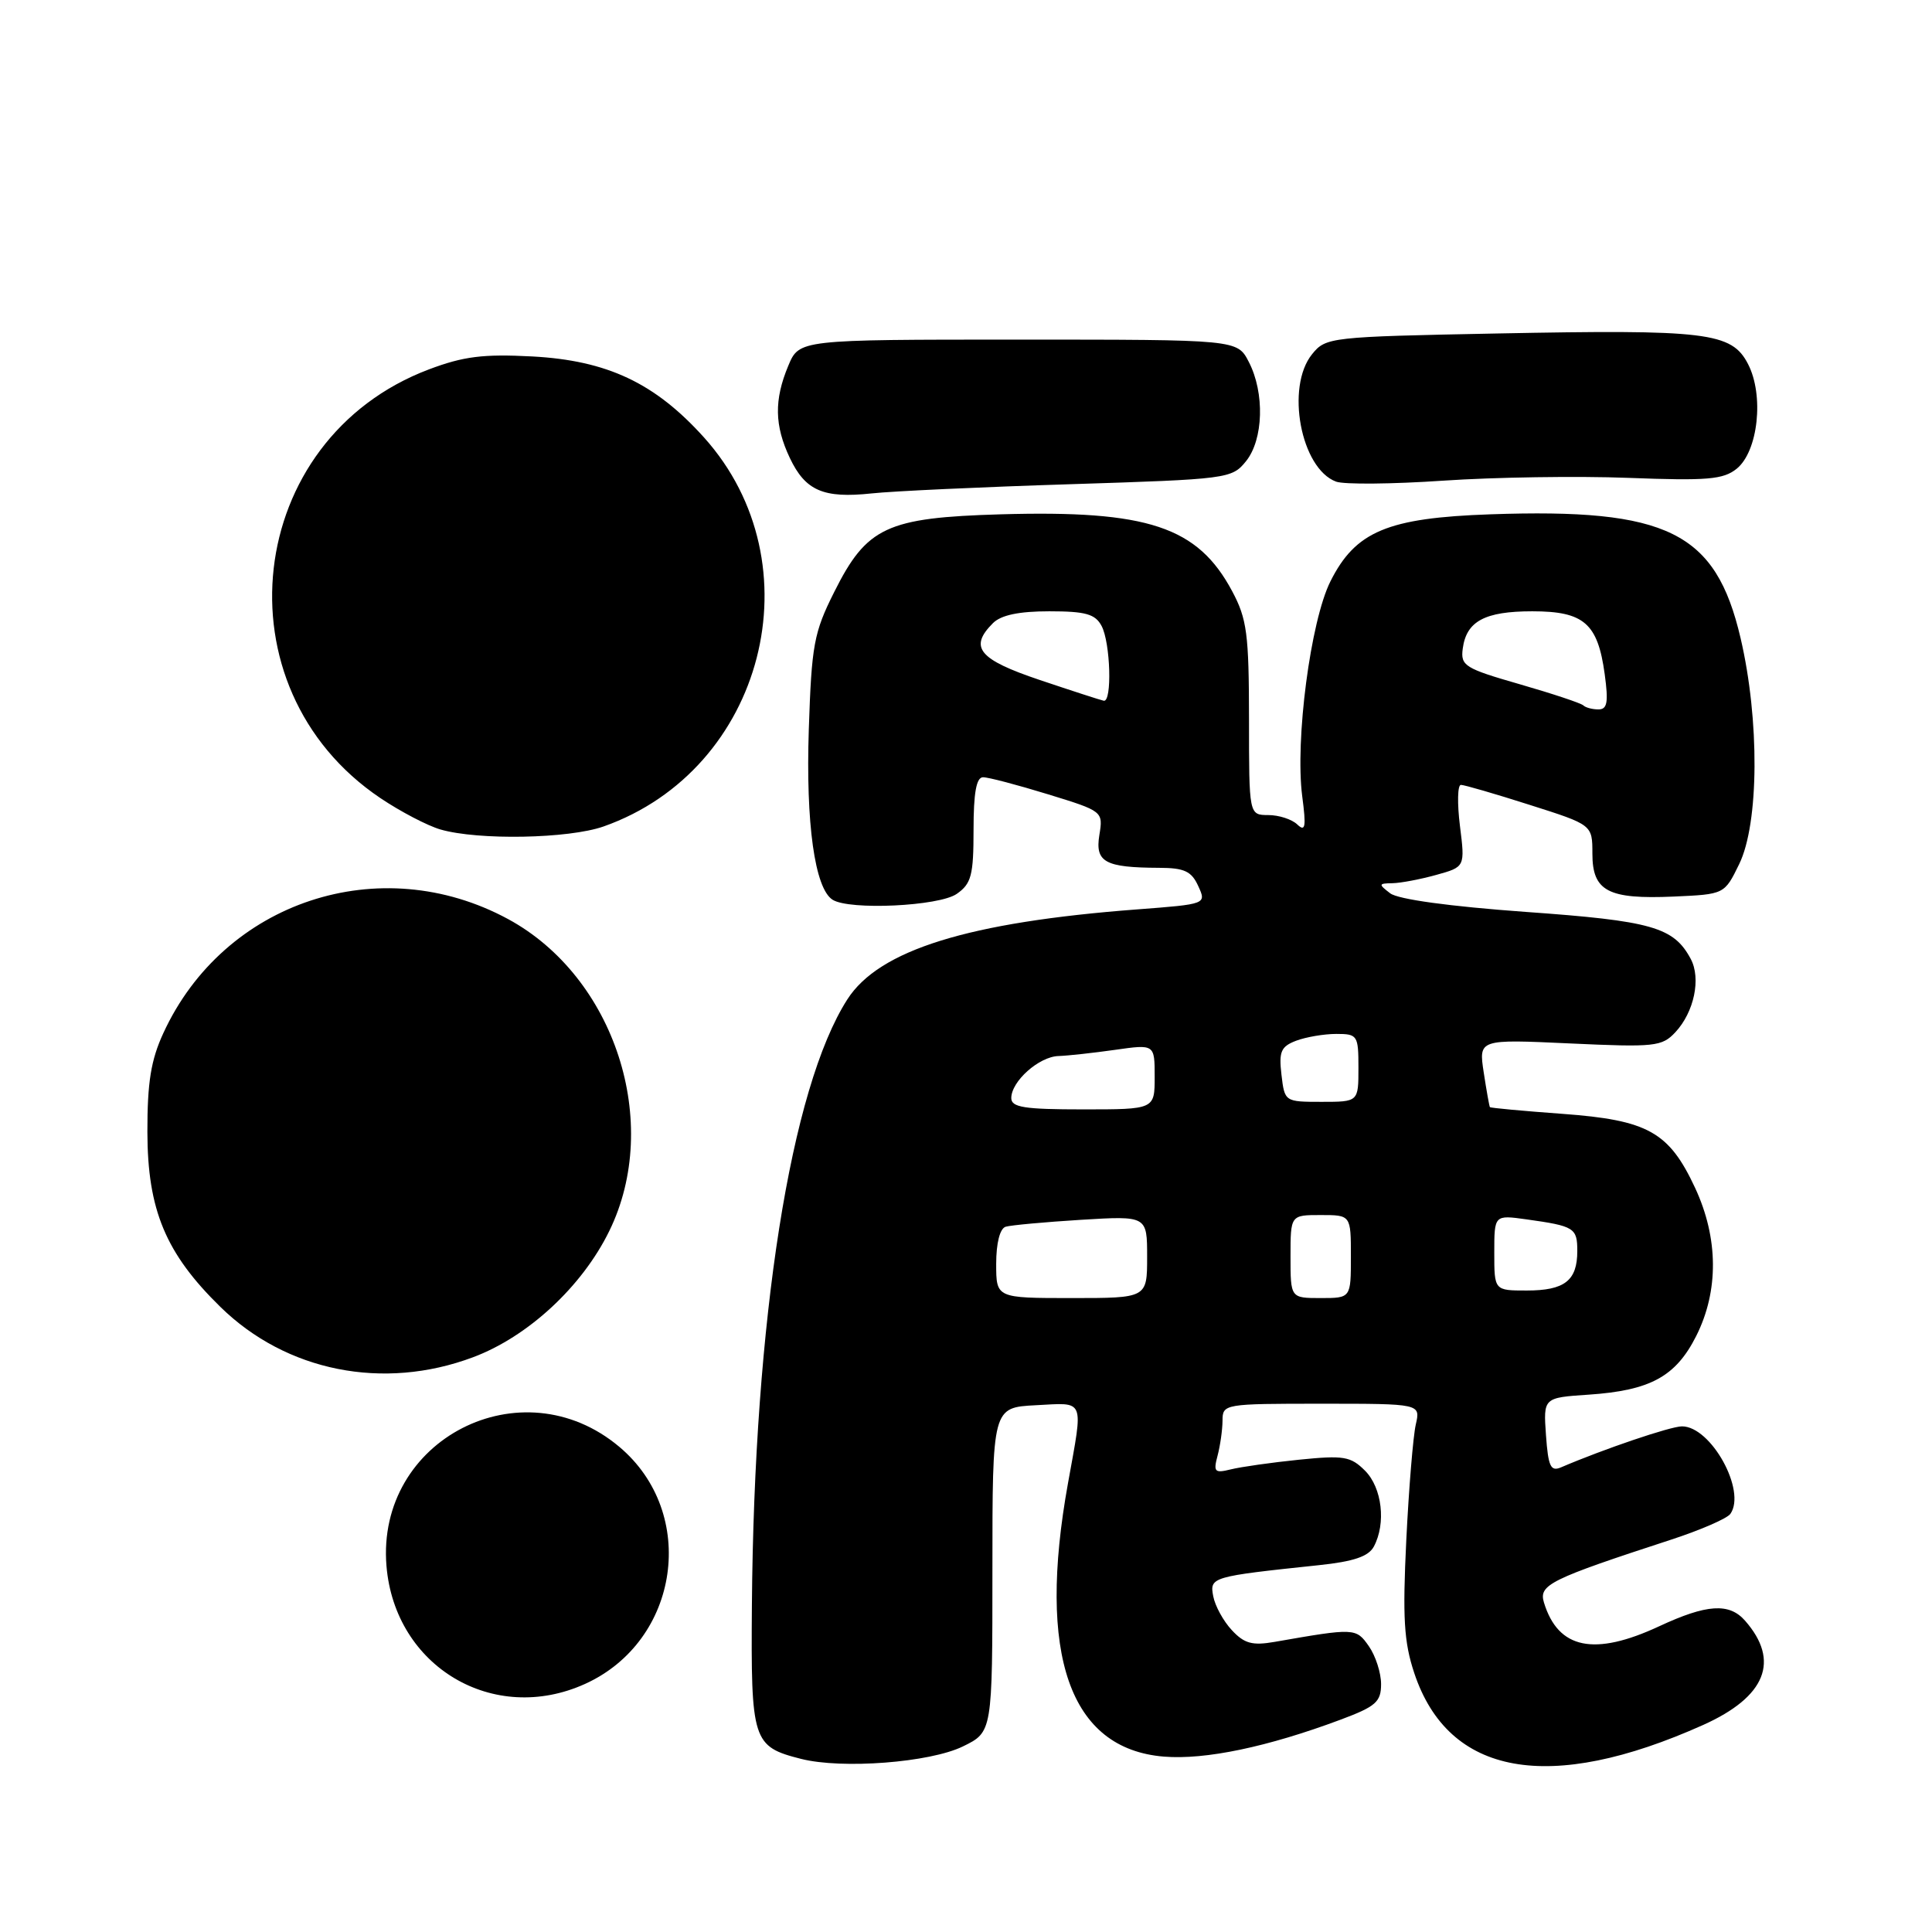 <?xml version="1.0" encoding="UTF-8" standalone="no"?>
<!DOCTYPE svg PUBLIC "-//W3C//DTD SVG 1.1//EN" "http://www.w3.org/Graphics/SVG/1.1/DTD/svg11.dtd" >
<svg xmlns="http://www.w3.org/2000/svg" xmlns:xlink="http://www.w3.org/1999/xlink" version="1.1" viewBox="0 0 256 256">
 <g >
 <path fill="currentColor"
d=" M 127.59 231.41 C 131.50 229.50 131.50 229.50 131.50 208.00 C 131.50 186.50 131.50 186.50 137.25 186.20 C 143.85 185.86 143.56 185.16 141.52 196.50 C 137.39 219.32 141.74 231.74 154.22 232.76 C 159.70 233.21 167.96 231.48 177.62 227.87 C 182.31 226.12 183.00 225.51 183.00 223.15 C 183.00 221.66 182.27 219.40 181.38 218.13 C 179.68 215.70 179.52 215.70 168.88 217.56 C 165.94 218.07 164.87 217.78 163.23 216.01 C 162.11 214.82 161.00 212.79 160.76 211.51 C 160.27 208.96 160.50 208.90 174.79 207.39 C 179.36 206.91 181.34 206.24 182.04 204.93 C 183.68 201.86 183.14 197.14 180.87 194.87 C 178.97 192.97 178.05 192.82 172.12 193.42 C 168.48 193.79 164.42 194.37 163.09 194.70 C 160.95 195.23 160.76 195.04 161.33 192.90 C 161.68 191.58 161.98 189.49 161.99 188.25 C 162.00 186.03 162.18 186.00 175.12 186.00 C 188.23 186.00 188.23 186.00 187.60 188.75 C 187.25 190.26 186.68 197.16 186.34 204.08 C 185.84 214.35 186.03 217.58 187.39 221.67 C 191.92 235.32 205.27 237.72 225.69 228.56 C 233.99 224.83 235.90 220.07 231.23 214.75 C 229.13 212.36 226.16 212.55 219.85 215.49 C 211.24 219.50 206.46 218.51 204.58 212.34 C 203.87 209.99 205.35 209.26 221.50 203.99 C 225.35 202.73 228.85 201.21 229.28 200.60 C 231.44 197.54 226.72 189.00 222.87 189.00 C 221.36 189.00 212.49 192.01 206.85 194.43 C 205.47 195.02 205.15 194.34 204.85 190.17 C 204.50 185.20 204.50 185.20 210.50 184.80 C 218.66 184.25 222.04 182.41 224.75 177.04 C 227.76 171.07 227.71 164.06 224.61 157.40 C 221.15 149.98 218.36 148.42 207.03 147.59 C 201.82 147.21 197.50 146.81 197.42 146.70 C 197.34 146.59 196.97 144.52 196.60 142.10 C 195.93 137.70 195.93 137.70 208.01 138.26 C 219.28 138.78 220.22 138.68 222.00 136.77 C 224.48 134.11 225.42 129.65 224.03 127.06 C 221.78 122.85 218.89 122.02 202.13 120.83 C 192.05 120.10 185.28 119.17 184.21 118.37 C 182.63 117.16 182.65 117.06 184.50 117.03 C 185.60 117.01 188.22 116.51 190.31 115.93 C 194.13 114.87 194.13 114.87 193.45 109.44 C 193.08 106.45 193.13 104.00 193.58 104.00 C 194.02 104.00 198.12 105.19 202.69 106.65 C 211.00 109.29 211.00 109.29 211.00 113.11 C 211.00 118.09 213.07 119.18 221.77 118.80 C 228.50 118.50 228.50 118.50 230.45 114.50 C 233.09 109.10 233.17 95.37 230.63 84.53 C 227.34 70.48 220.97 67.33 197.48 68.15 C 183.85 68.62 179.60 70.41 176.28 77.05 C 173.65 82.32 171.59 98.06 172.55 105.50 C 173.09 109.59 172.97 110.27 171.90 109.25 C 171.19 108.56 169.45 108.00 168.05 108.00 C 165.50 107.99 165.50 107.99 165.50 95.25 C 165.49 84.00 165.23 82.01 163.27 78.34 C 158.70 69.78 152.11 67.59 132.61 68.15 C 117.49 68.59 114.85 69.82 110.54 78.44 C 107.84 83.82 107.54 85.46 107.17 96.67 C 106.76 109.10 107.96 117.72 110.32 119.22 C 112.56 120.64 124.44 120.08 126.78 118.44 C 128.71 117.09 129.00 115.98 129.00 109.94 C 129.00 105.06 129.37 103.00 130.25 102.99 C 130.94 102.98 134.80 104.00 138.84 105.24 C 146.16 107.49 146.18 107.51 145.67 110.65 C 145.09 114.24 146.41 114.96 153.59 114.99 C 156.93 115.00 157.88 115.44 158.77 117.40 C 159.87 119.80 159.87 119.80 150.68 120.50 C 128.32 122.19 116.48 125.87 112.28 132.42 C 104.76 144.15 99.93 174.81 99.63 212.71 C 99.49 230.71 99.72 231.43 106.14 233.06 C 111.58 234.44 123.21 233.55 127.59 231.41 Z  M 77.54 223.12 C 90.08 217.42 92.52 200.50 82.06 191.71 C 69.13 180.83 49.82 190.71 51.21 207.50 C 52.32 220.87 65.41 228.63 77.54 223.12 Z  M 62.66 179.85 C 69.95 177.13 77.13 170.48 80.73 163.12 C 87.75 148.79 81.47 129.45 67.32 121.78 C 50.36 112.60 29.68 119.43 21.65 136.88 C 20.00 140.45 19.52 143.42 19.53 150.00 C 19.55 160.33 21.95 166.08 29.21 173.18 C 37.94 181.73 50.80 184.29 62.66 179.85 Z  M 79.98 109.51 C 101.28 101.99 108.32 74.70 93.29 57.97 C 86.79 50.75 80.46 47.76 70.50 47.23 C 64.04 46.89 61.41 47.22 56.85 48.94 C 32.35 58.18 28.61 91.09 50.40 105.75 C 53.06 107.54 56.64 109.41 58.36 109.91 C 63.38 111.36 75.35 111.14 79.98 109.51 Z  M 141.84 64.16 C 162.67 63.50 163.23 63.43 165.09 61.13 C 167.42 58.26 167.60 52.06 165.47 47.95 C 163.95 45.00 163.95 45.00 134.92 45.00 C 105.90 45.00 105.90 45.00 104.45 48.47 C 102.56 52.99 102.62 56.39 104.66 60.69 C 106.72 65.03 109.11 66.06 115.50 65.38 C 118.25 65.08 130.10 64.53 141.84 64.16 Z  M 215.77 63.32 C 226.25 63.72 228.34 63.54 230.12 62.11 C 232.97 59.80 233.77 52.38 231.62 48.23 C 229.45 44.03 226.19 43.64 198.27 44.19 C 176.22 44.62 175.67 44.69 173.86 46.93 C 170.33 51.29 172.36 62.09 177.04 63.82 C 178.10 64.21 184.49 64.15 191.24 63.69 C 197.98 63.23 209.02 63.06 215.77 63.32 Z  M 132.00 167.47 C 132.00 164.72 132.49 162.79 133.25 162.55 C 133.94 162.34 138.44 161.93 143.25 161.63 C 152.00 161.10 152.00 161.10 152.00 166.55 C 152.00 172.00 152.00 172.00 142.00 172.00 C 132.00 172.00 132.00 172.00 132.00 167.47 Z  M 171.00 166.50 C 171.00 161.00 171.00 161.00 175.00 161.00 C 179.00 161.00 179.00 161.00 179.00 166.50 C 179.00 172.00 179.00 172.00 175.00 172.00 C 171.00 172.00 171.00 172.00 171.00 166.50 Z  M 198.00 165.99 C 198.00 160.98 198.00 160.98 202.25 161.57 C 208.62 162.46 209.00 162.70 209.00 165.77 C 209.00 169.69 207.32 171.00 202.30 171.00 C 198.00 171.00 198.00 171.00 198.00 165.99 Z  M 134.00 145.50 C 134.00 143.28 137.67 140.01 140.25 139.93 C 141.49 139.89 144.86 139.52 147.75 139.11 C 153.00 138.36 153.00 138.36 153.00 142.68 C 153.00 147.00 153.00 147.00 143.50 147.00 C 135.72 147.00 134.00 146.73 134.00 145.50 Z  M 169.80 142.40 C 169.44 139.34 169.73 138.67 171.75 137.90 C 173.06 137.41 175.45 137.00 177.07 137.00 C 179.88 137.00 180.00 137.19 180.00 141.50 C 180.00 146.00 180.00 146.00 175.11 146.00 C 170.24 146.00 170.22 145.98 169.80 142.40 Z  M 209.80 93.47 C 209.51 93.18 205.73 91.92 201.39 90.67 C 194.09 88.57 193.52 88.22 193.82 85.95 C 194.30 82.31 196.74 81.00 203.04 81.00 C 209.88 81.00 211.71 82.59 212.63 89.32 C 213.14 93.06 212.98 94.00 211.80 94.00 C 210.99 94.00 210.10 93.76 209.80 93.47 Z  M 137.77 90.10 C 129.68 87.38 128.36 85.78 131.57 82.57 C 132.64 81.50 135.01 81.00 139.04 81.00 C 143.84 81.00 145.12 81.36 145.96 82.93 C 147.15 85.15 147.38 93.08 146.25 92.85 C 145.84 92.77 142.02 91.53 137.77 90.10 Z "/>
</g>
</svg>